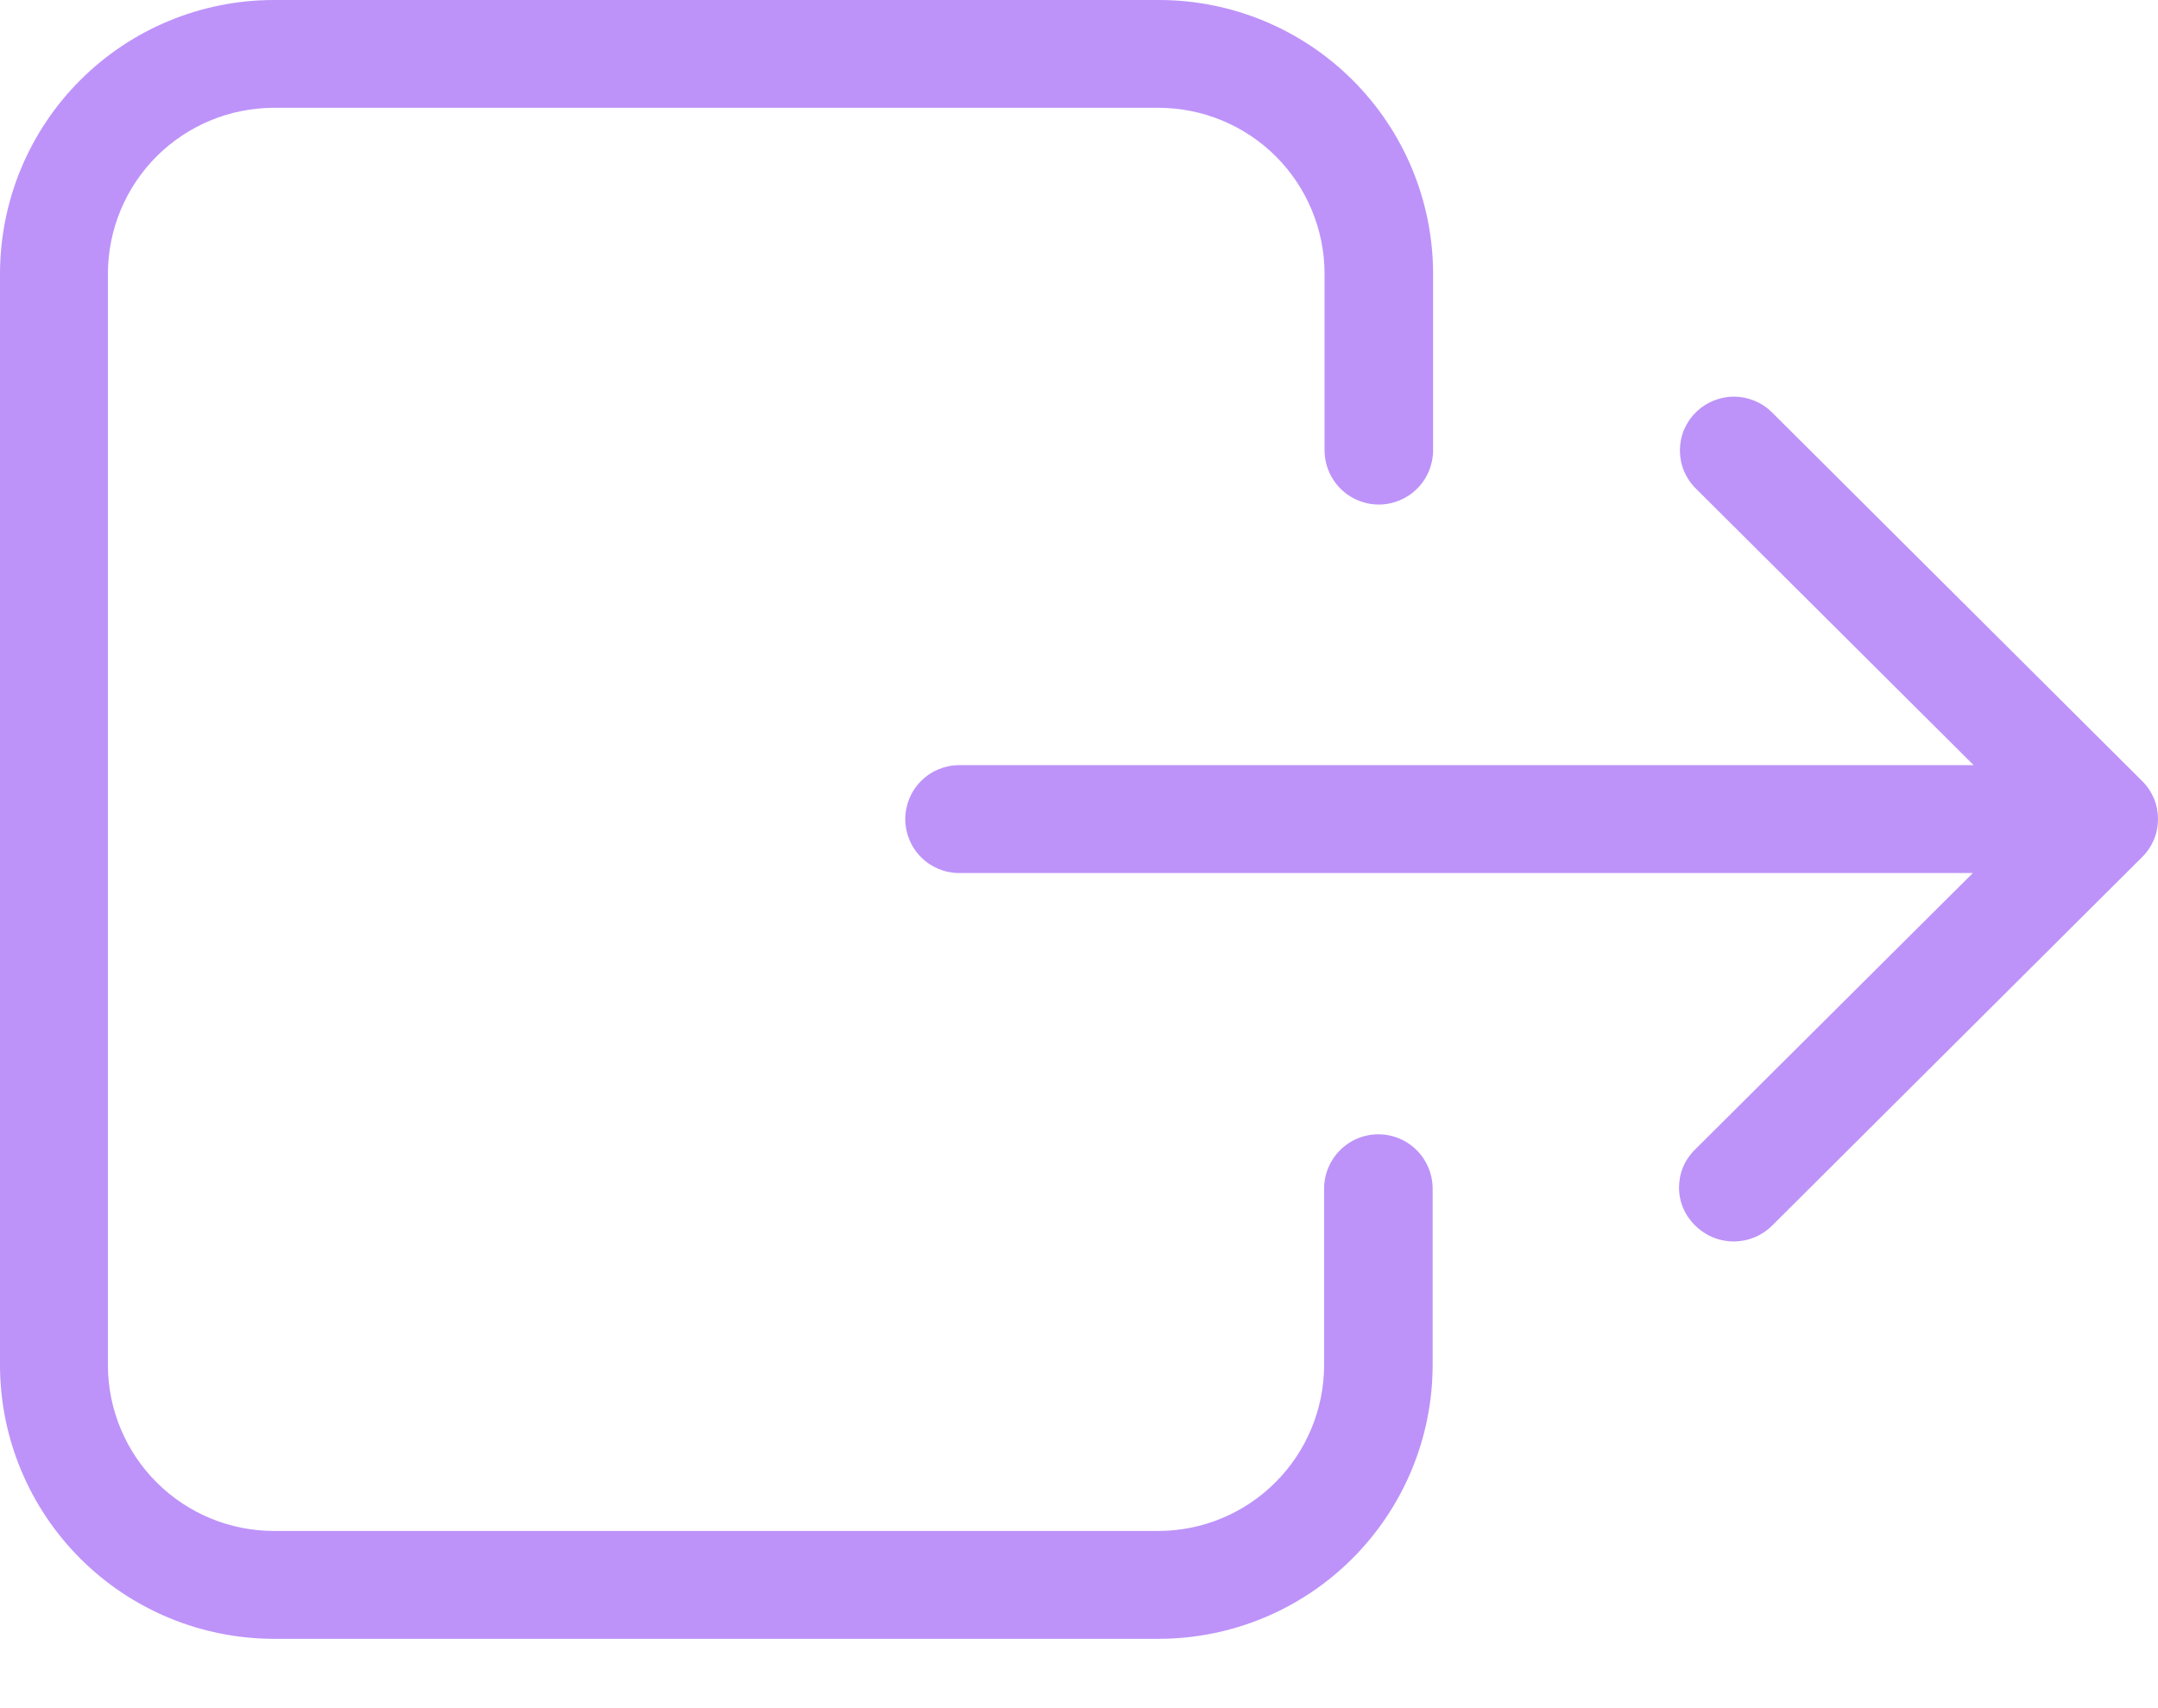 <svg width="24" height="19" viewBox="0 0 24 19" fill="none" xmlns="http://www.w3.org/2000/svg">
<path d="M0 3.04V15.189C0.002 15.996 0.324 16.768 0.895 17.338C1.466 17.908 2.239 18.228 3.046 18.229H12.887C13.694 18.228 14.467 17.908 15.038 17.338C15.609 16.768 15.931 15.996 15.933 15.189V13.221C15.933 13.061 15.869 12.907 15.756 12.794C15.643 12.681 15.49 12.617 15.329 12.617C15.169 12.617 15.016 12.681 14.903 12.794C14.79 12.907 14.726 13.061 14.726 13.221V15.189C14.724 15.677 14.529 16.145 14.183 16.49C13.838 16.835 13.369 17.029 12.881 17.029H3.046C2.558 17.029 2.089 16.835 1.743 16.49C1.397 16.145 1.202 15.678 1.2 15.189V3.04C1.202 2.552 1.397 2.084 1.742 1.739C2.088 1.394 2.557 1.2 3.045 1.199H12.886C13.374 1.2 13.843 1.394 14.189 1.739C14.534 2.084 14.729 2.552 14.731 3.04V5.008C14.731 5.168 14.795 5.322 14.908 5.435C15.021 5.548 15.174 5.612 15.335 5.612C15.495 5.612 15.648 5.548 15.761 5.435C15.874 5.322 15.938 5.168 15.938 5.008V3.04C15.936 2.233 15.614 1.461 15.043 0.891C14.472 0.321 13.699 0.001 12.892 0H3.046C2.239 -1.56525e-06 1.465 0.32 0.894 0.89C0.323 1.46 0.002 2.233 0 3.04H0Z" fill="#BD93F9"/>
<path d="M18.854 13.633C18.968 13.746 19.121 13.809 19.281 13.809C19.441 13.809 19.595 13.746 19.708 13.633L23.824 9.533C23.88 9.478 23.924 9.412 23.955 9.339C23.985 9.267 24 9.189 24 9.11C24 9.032 23.985 8.954 23.955 8.882C23.924 8.809 23.88 8.743 23.824 8.688L19.708 4.588C19.652 4.532 19.586 4.488 19.513 4.458C19.44 4.428 19.362 4.412 19.284 4.412C19.205 4.412 19.127 4.428 19.054 4.458C18.981 4.488 18.915 4.532 18.859 4.588C18.803 4.643 18.759 4.709 18.728 4.782C18.698 4.854 18.683 4.932 18.683 5.01C18.683 5.089 18.698 5.167 18.728 5.239C18.759 5.312 18.803 5.378 18.859 5.433L21.95 8.511H10.668C10.509 8.511 10.356 8.574 10.244 8.687C10.131 8.799 10.068 8.952 10.068 9.111C10.068 9.27 10.131 9.423 10.244 9.535C10.356 9.648 10.509 9.711 10.668 9.711H21.941L18.85 12.788C18.794 12.843 18.749 12.909 18.718 12.982C18.688 13.054 18.673 13.133 18.673 13.211C18.673 13.29 18.689 13.368 18.721 13.441C18.752 13.513 18.797 13.578 18.854 13.633V13.633Z" fill="#BD93F9"/>
</svg>

